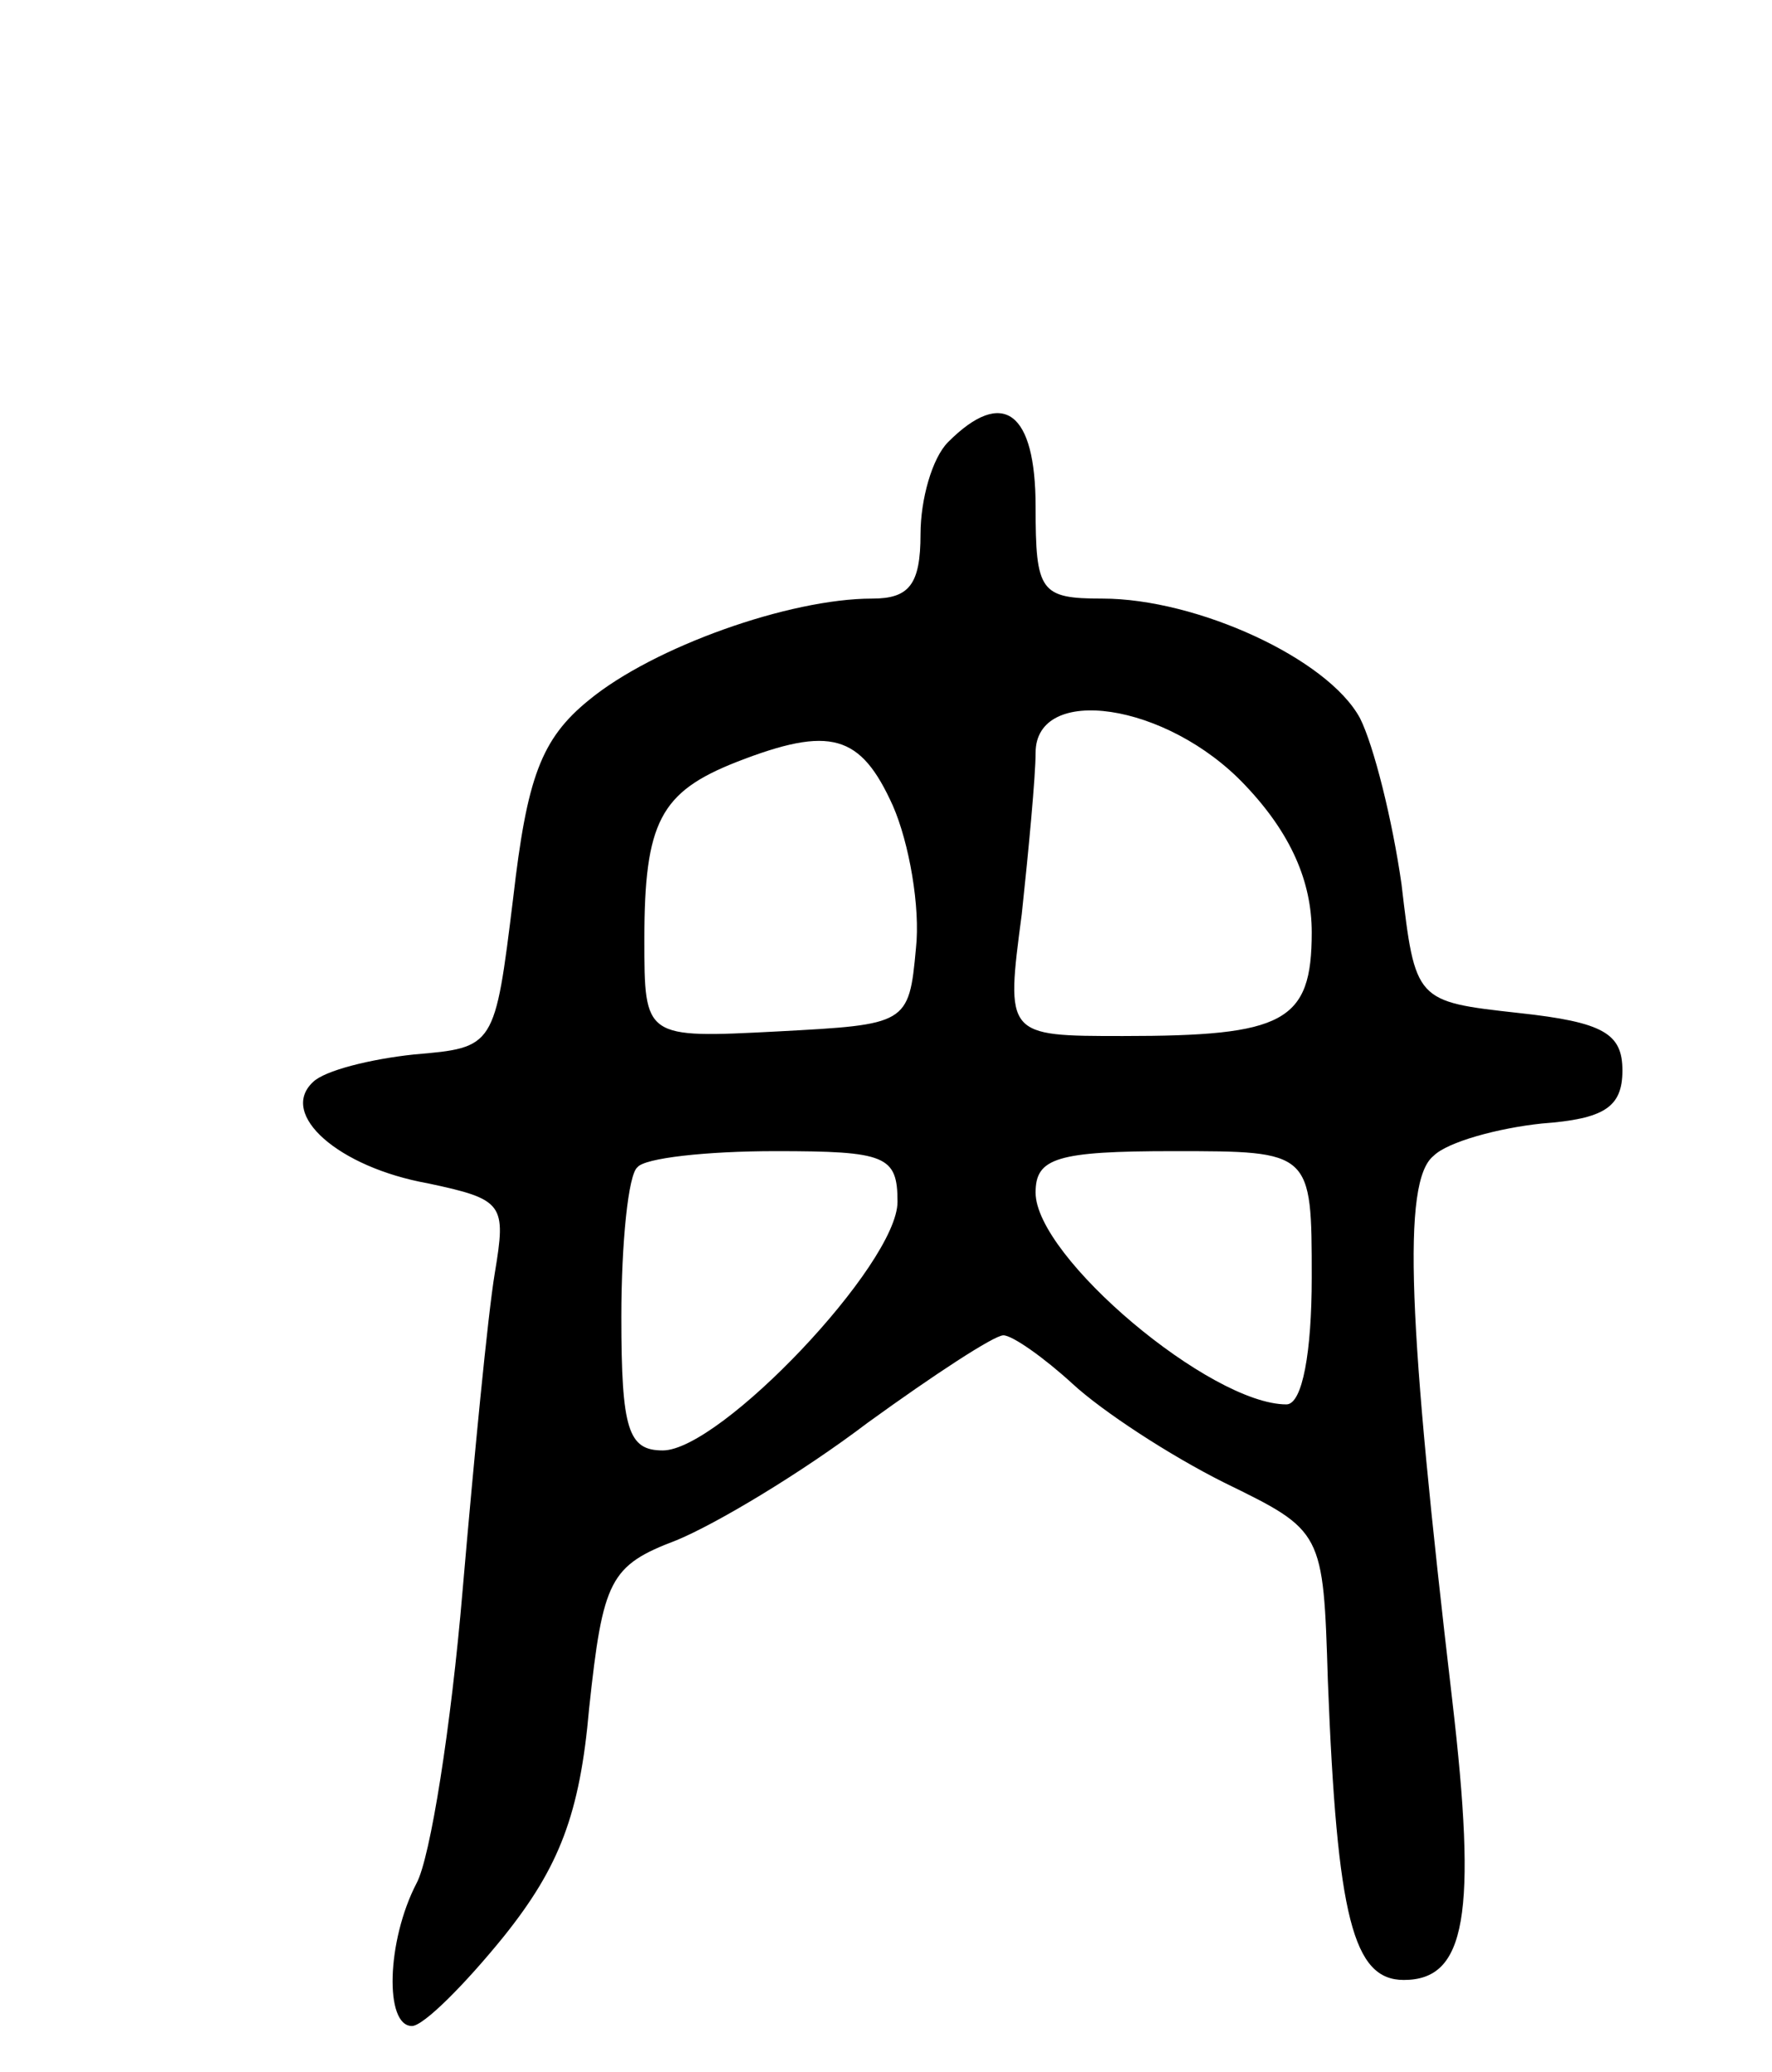 <svg version="1.0" xmlns="http://www.w3.org/2000/svg"
 width="77pt" height="90pt" viewBox="0 0 77 90"
 preserveAspectRatio="xMidYMid meet">
<g transform="translate(0,90) scale(0.1,-0.1)"
fill="#000000" stroke="none">
<path d="M412 708 c-7 -7 -12 -25 -12 -40 0 -22 -5 -28 -21 -28 -36 0 -95 -21
-123 -44 -21 -17 -27 -34 -33 -86 -8 -65 -8 -65 -43 -68 -19 -2 -39 -7 -44
-12 -15 -14 11 -37 50 -44 33 -7 34 -9 29 -39 -3 -18 -9 -80 -14 -138 -5 -59
-14 -116 -20 -127 -13 -25 -14 -62 -2 -62 5 0 23 18 40 39 24 30 33 53 37 99
6 56 9 62 38 73 17 7 54 29 83 51 29 21 55 38 59 38 4 0 18 -10 30 -21 13 -12
42 -31 66 -43 43 -21 43 -21 45 -86 4 -103 11 -130 33 -130 27 0 32 28 21 122
-19 162 -22 225 -8 236 6 6 28 12 47 14 27 2 35 7 35 23 0 16 -8 21 -45 25
-45 5 -45 5 -51 56 -4 28 -12 60 -18 72 -14 26 -71 52 -112 52 -27 0 -29 3
-29 40 0 41 -14 52 -38 28z m129 -149 c20 -21 29 -42 29 -64 0 -39 -12 -45
-82 -45 -51 0 -51 0 -44 53 3 28 6 60 6 70 0 30 57 22 91 -14z m-153 -9 c7
-16 12 -44 10 -62 -3 -33 -4 -33 -60 -36 -58 -3 -58 -3 -58 40 0 51 7 64 40
77 41 16 54 12 68 -19z m2 -172 c0 -27 -77 -108 -102 -108 -15 0 -18 9 -18 58
0 32 3 62 7 65 3 4 30 7 60 7 48 0 53 -2 53 -22z m180 -33 c0 -32 -4 -55 -11
-55 -33 0 -109 64 -109 92 0 15 9 18 60 18 60 0 60 0 60 -55z"/>
</g>
</svg>
